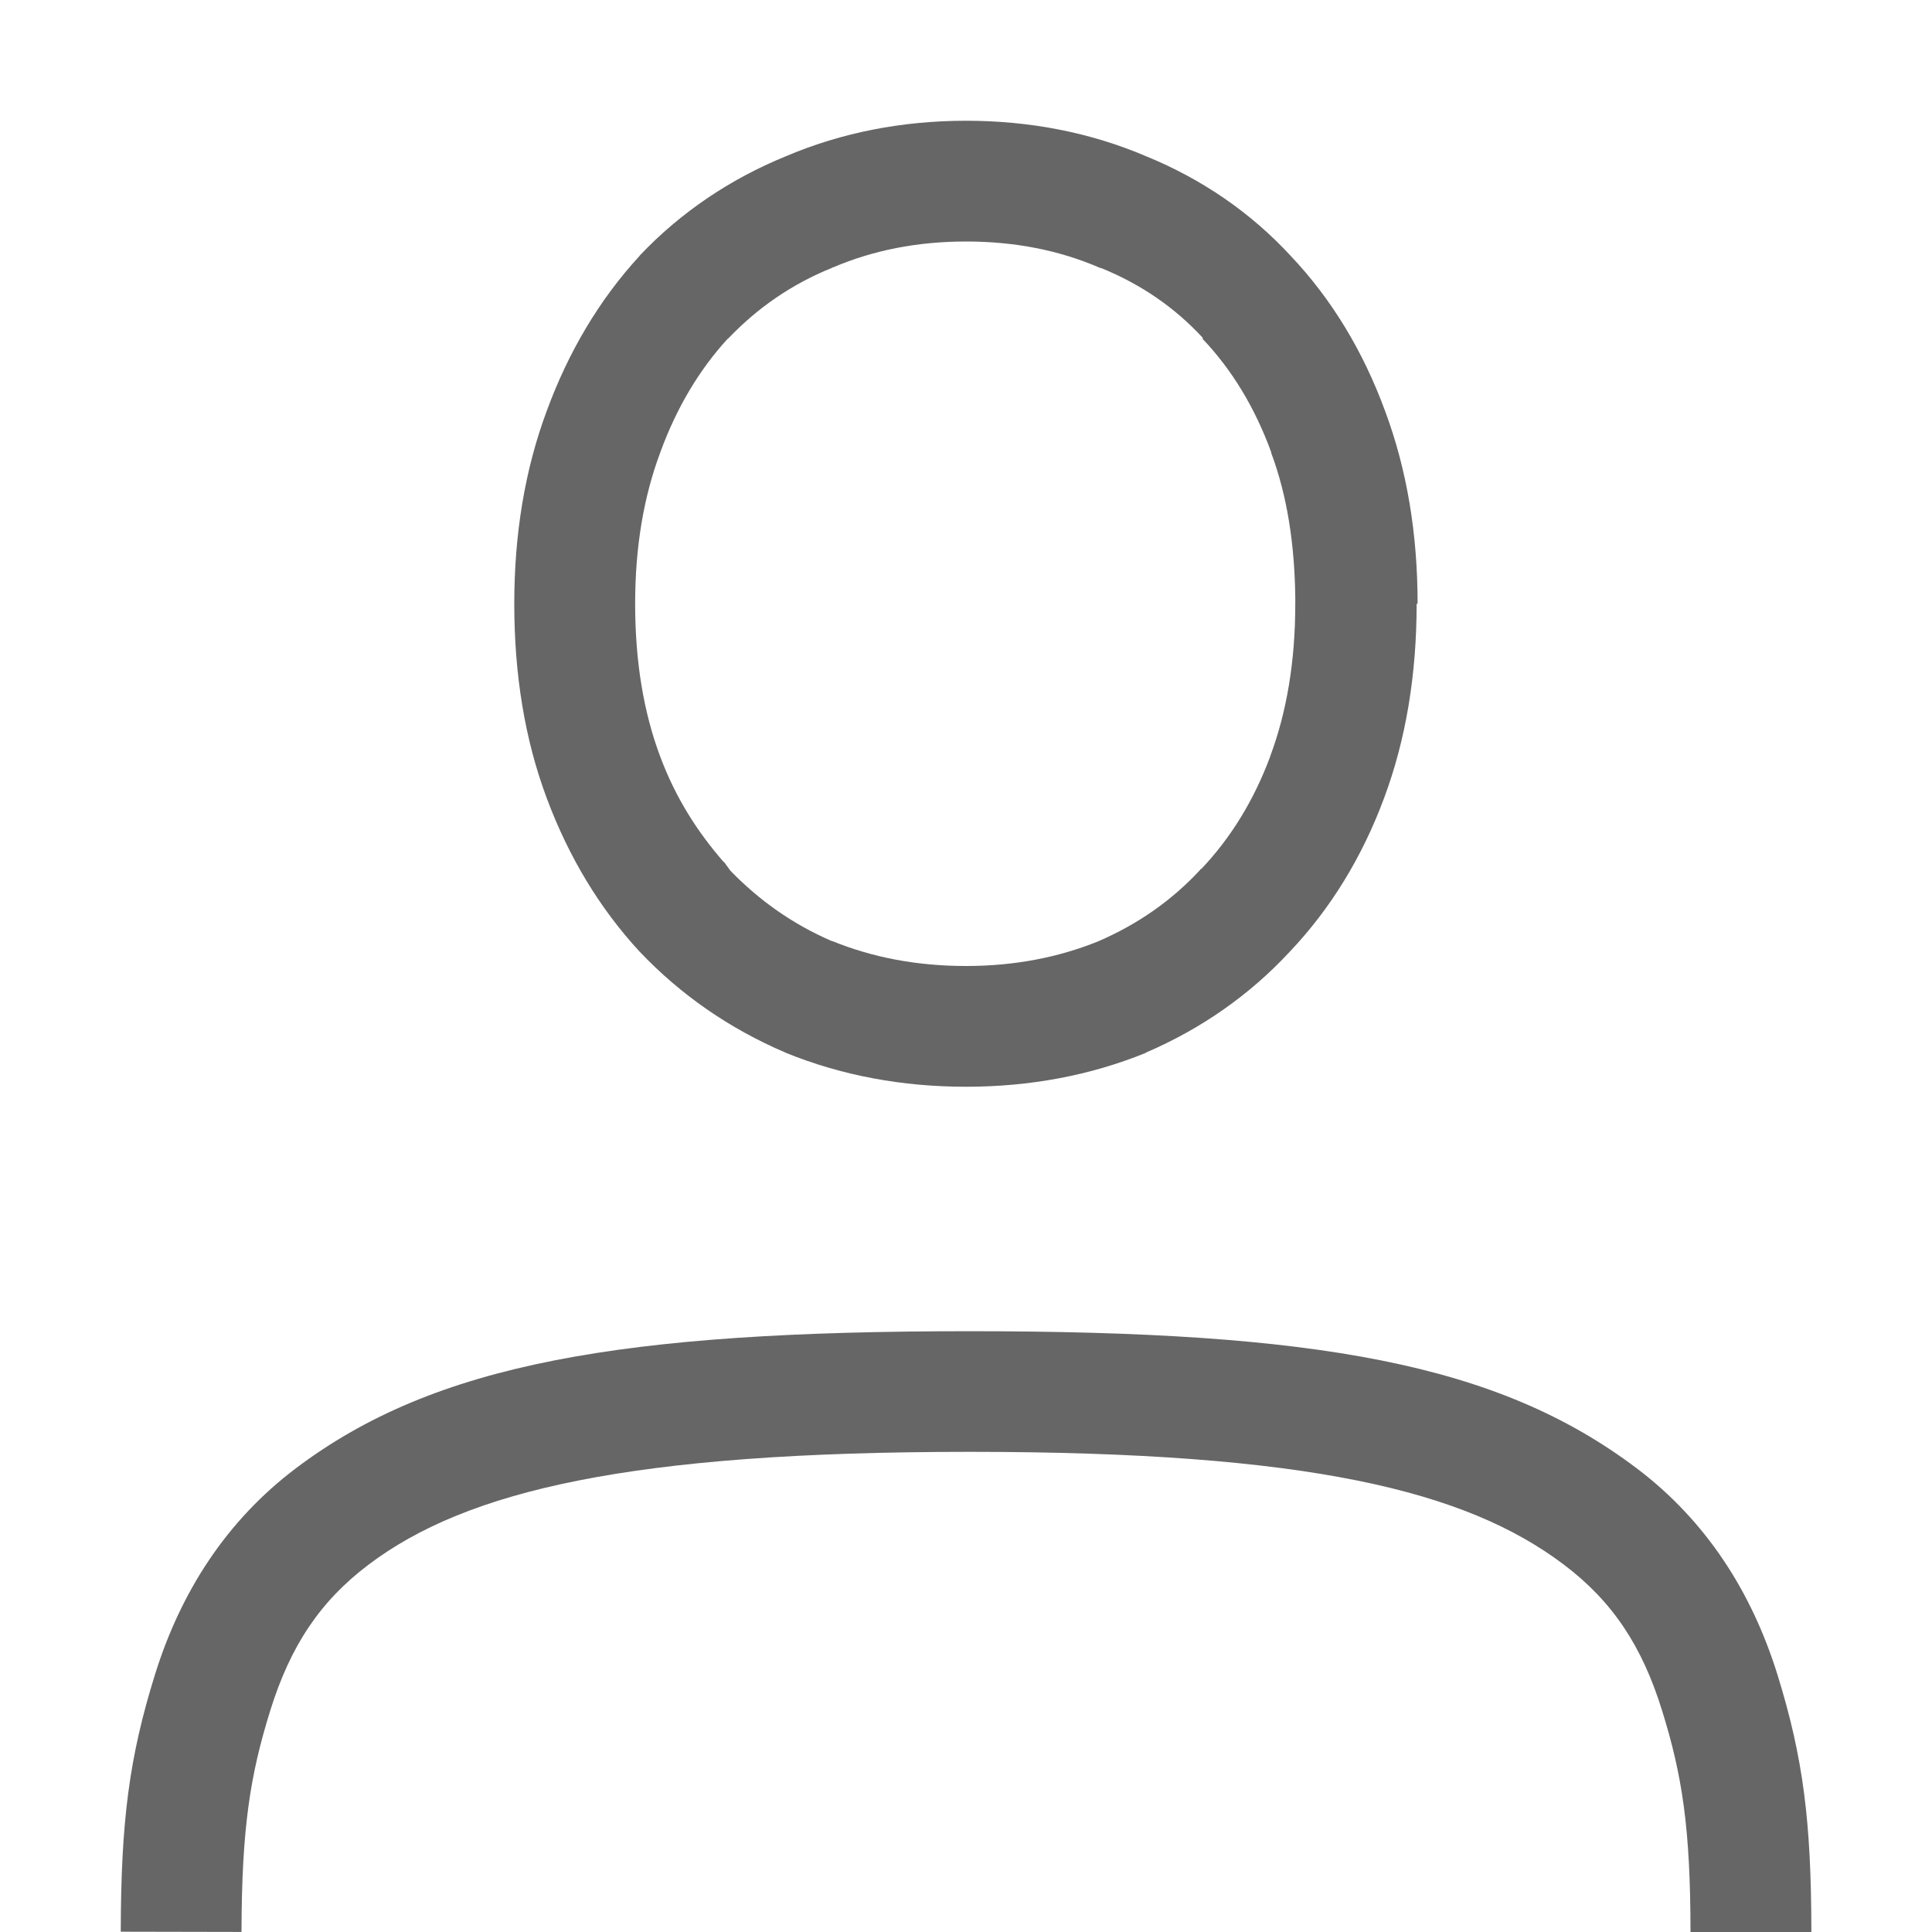 <svg width="16" height="16" version="1.1" xmlns="http://www.w3.org/2000/svg" xmlns:osb="http://www.openswatchbook.org/uri/2009/osb">
<path d="m8 1c-0.529 0-1.032 0.098-1.494 0.295-0.46 0.188-0.868 0.463-1.207 0.82l-2e-3 4e-3 -2e-3 2e-3c-0.33 0.359-0.586 0.79-0.766 1.279-0.183 0.49-0.27 1.026-0.27 1.6 0 0.582 0.086 1.123 0.27 1.613 0.18 0.482 0.436 0.908 0.766 1.266l4e-3 4e-3c0.338 0.356 0.743 0.636 1.201 0.832l8e-3 4e-3c0.462 0.188 0.964 0.281 1.492 0.281 0.528 0 1.028-0.093 1.49-0.281v-2e-3c0.457-0.196 0.859-0.477 1.19-0.834 0.34-0.358 0.601-0.786 0.781-1.27 0.184-0.491 0.271-1.032 0.271-1.613h8e-3c0-0.573-0.087-1.109-0.27-1.598-0.18-0.491-0.441-0.924-0.781-1.283-0.331-0.359-0.736-0.636-1.195-0.824-0.463-0.198-0.965-0.295-1.494-0.295zm0 1c0.406 0 0.771 0.073 1.102 0.215l0.01 4e-3 0.01 2e-3c0.33 0.135 0.607 0.326 0.838 0.576v0.01c0.24 0.253 0.431 0.564 0.568 0.939v6e-3c0.131 0.351 0.194 0.753 0.199 1.201v0.046c0 0.482-0.072 0.9-0.207 1.262v2e-3c-0.137 0.368-0.328 0.676-0.57 0.932l-0.01 4e-3v4e-3c-0.233 0.252-0.514 0.45-0.848 0.594-0.326 0.131-0.687 0.203-1.092 0.203-0.41 0-0.777-0.072-1.109-0.207-9.9e-4 -4.4e-4 -3e-3 4.4e-4 -4e-3 0-0.325-0.141-0.6-0.337-0.838-0.582l-0.051-0.07-8e-3 -6e-3c-0.213-0.245-0.394-0.525-0.523-0.871-0.136-0.363-0.207-0.783-0.207-1.264 0-0.471 0.071-0.886 0.207-1.25l2e-3 -2e-3v-4e-3c0.138-0.376 0.325-0.684 0.555-0.936l0.012-0.01c0.24-0.25 0.52-0.444 0.85-0.578l6e-3 -4e-3 8e-3 -2e-3c0.331-0.141 0.696-0.214 1.101-0.214z" color="#000000" color-rendering="auto" dominant-baseline="auto" fill="#666666" image-rendering="auto" shape-rendering="auto" solid-color="#000000" style="font-feature-settings:normal;font-variant-alternates:normal;font-variant-caps:normal;font-variant-ligatures:normal;font-variant-numeric:normal;font-variant-position:normal;isolation:auto;mix-blend-mode:normal;shape-padding:0;text-decoration-color:#000000;text-decoration-line:none;text-decoration-style:solid;text-indent:0;text-orientation:mixed;text-transform:none;white-space:normal"/>
<path d="m15 16-1 5e-4c-5e-4 -0.865-0.069-1.299-0.235-1.833-0.165-0.534-0.41-0.905-0.814-1.21-0.809-0.611-2.109-0.934-4.922-0.934-2.812 0-4.165 0.322-4.975 0.933-0.405 0.305-0.65 0.677-0.816 1.21-0.166 0.534-0.236 0.968-0.238 1.833l-1-2e-3c2e-3 -0.915 0.069-1.44 0.283-2.128 0.214-0.688 0.594-1.278 1.169-1.711 1.149-0.867 2.696-1.134 5.577-1.134 2.881 0 4.376 0.268 5.525 1.135 0.575 0.434 0.953 1.024 1.167 1.712 0.213 0.688 0.279 1.214 0.28 2.128z" color="#000000" color-rendering="auto" dominant-baseline="auto" fill="#666666" image-rendering="auto" shape-rendering="auto" solid-color="#000000" style="font-feature-settings:normal;font-variant-alternates:normal;font-variant-caps:normal;font-variant-ligatures:normal;font-variant-numeric:normal;font-variant-position:normal;isolation:auto;mix-blend-mode:normal;shape-padding:0;text-decoration-color:#000000;text-decoration-line:none;text-decoration-style:solid;text-indent:0;text-orientation:mixed;text-transform:none;white-space:normal"/>
</svg>

